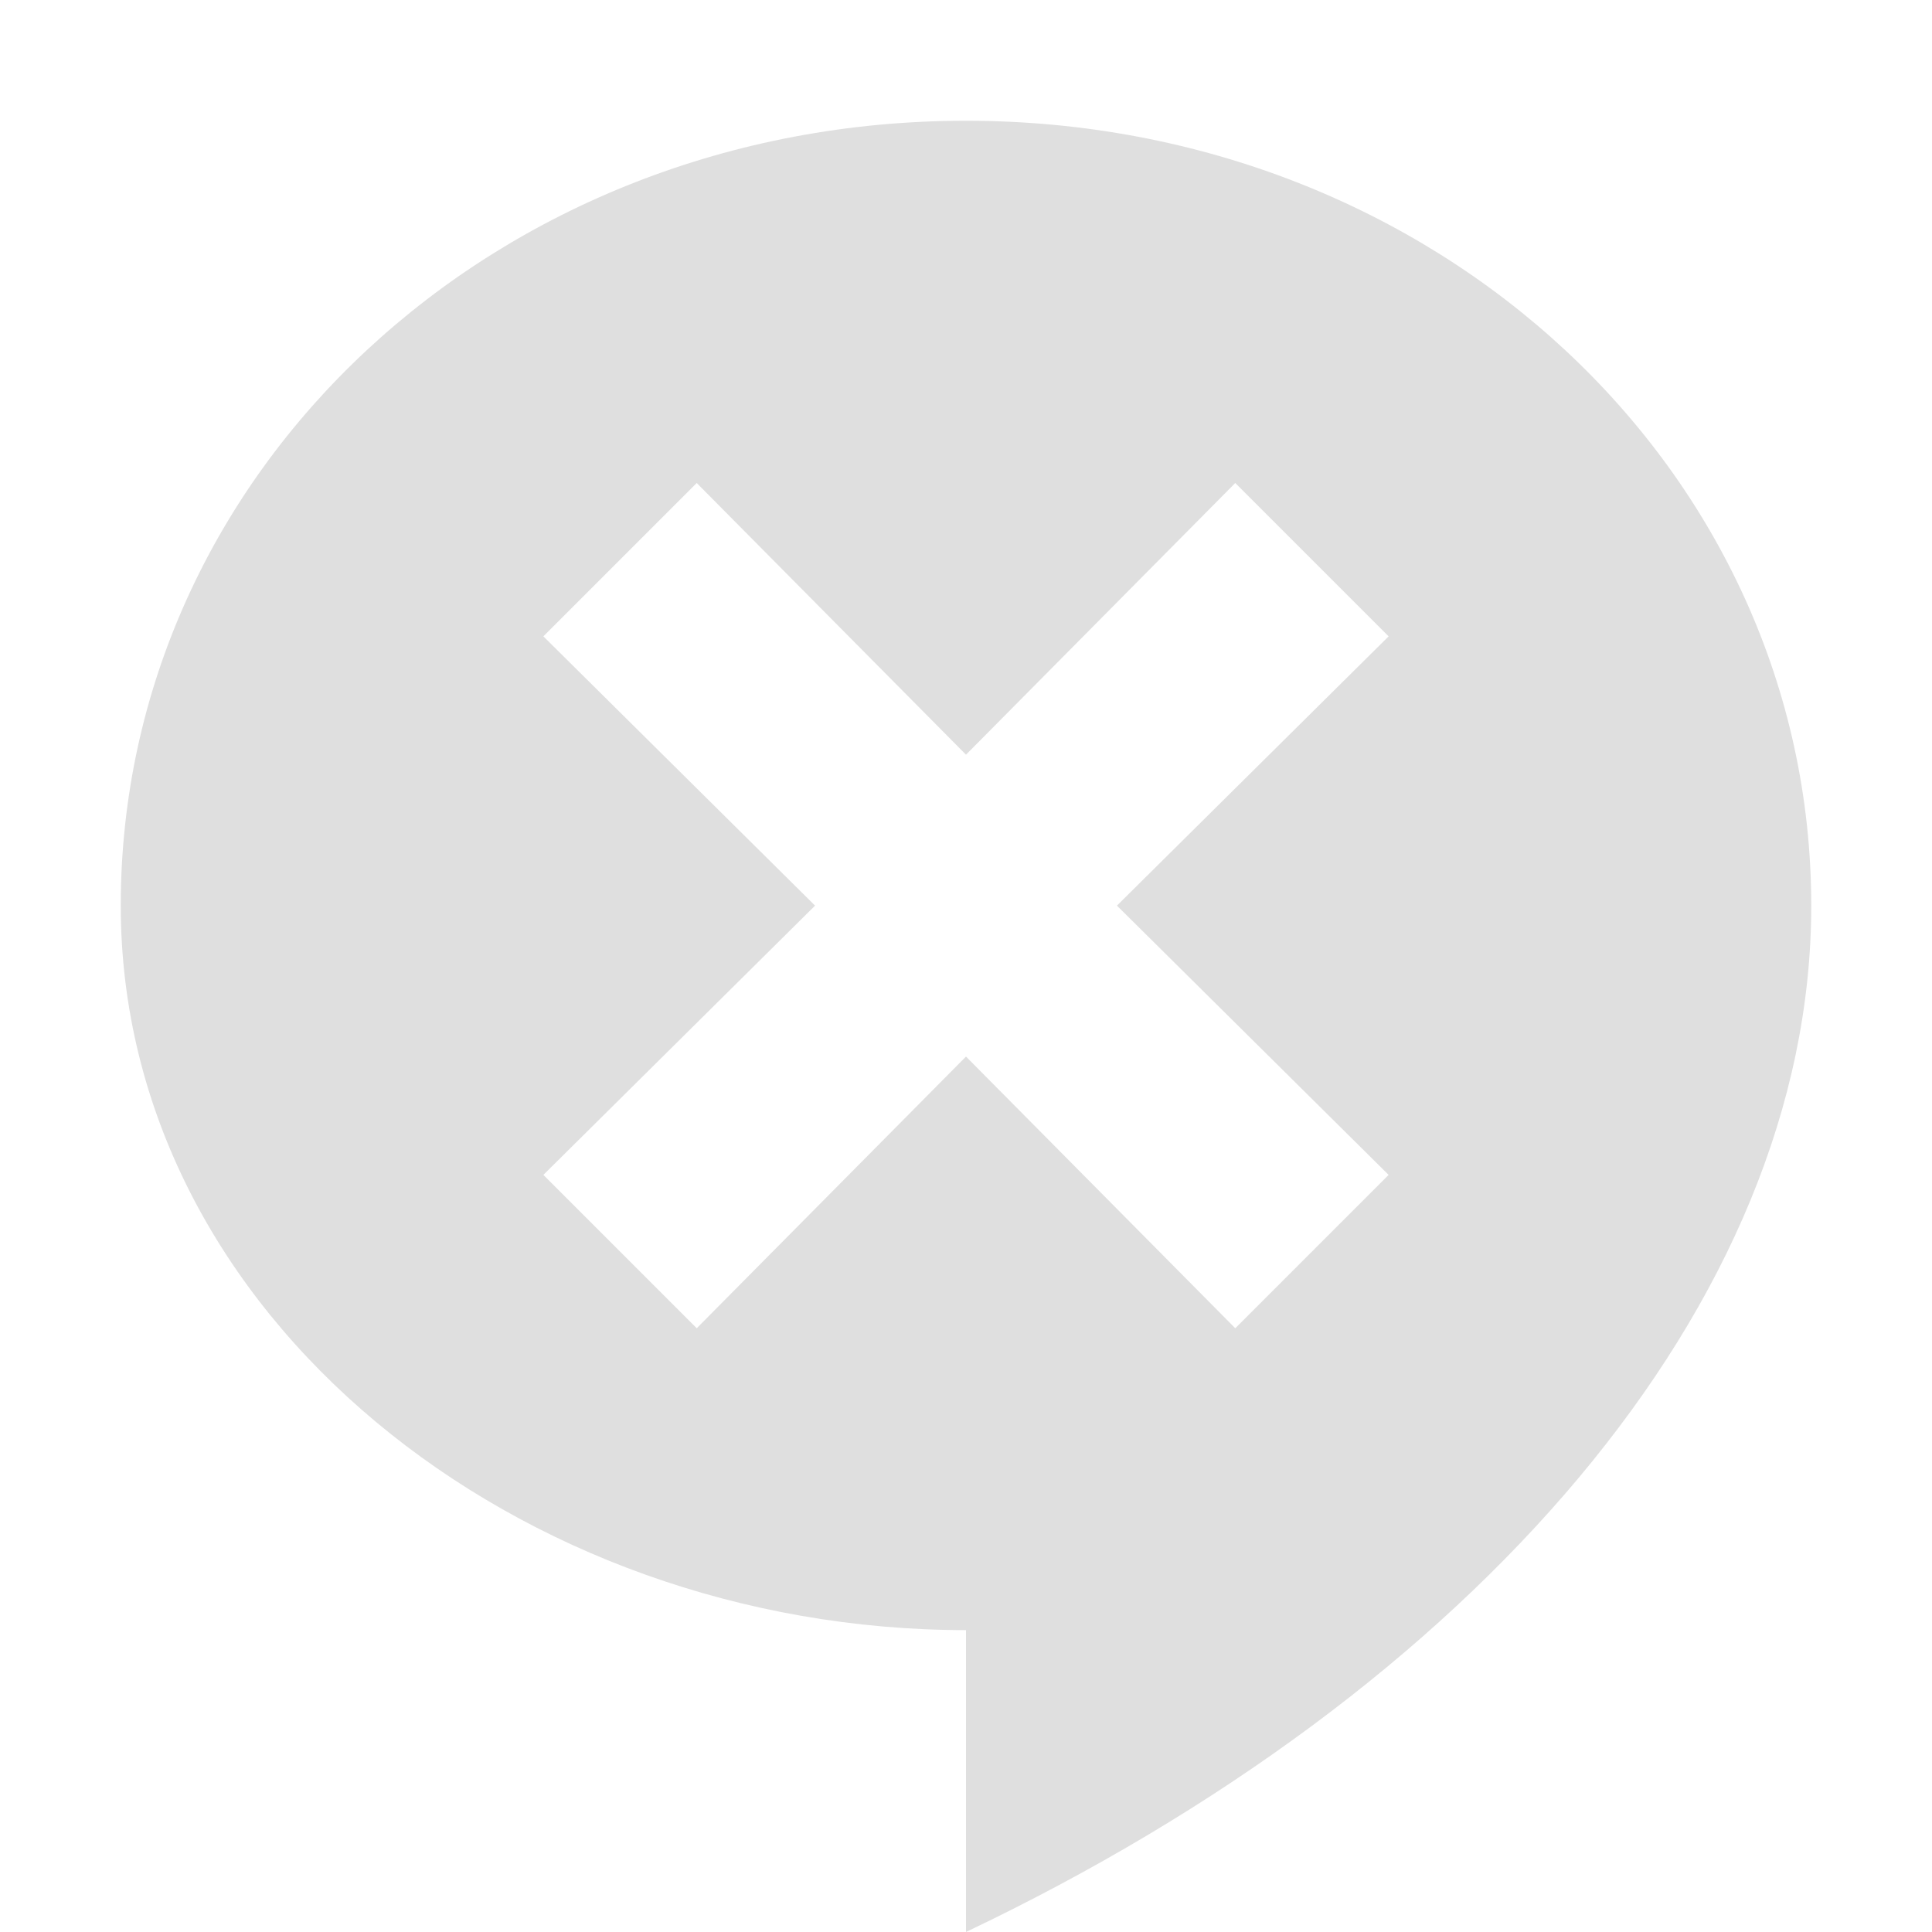 <svg width="16" height="16" version="1.1" xmlns="http://www.w3.org/2000/svg">
 <path class="error" d="M 8,1 C 4.1,1 1,3.9 1,7.5 c 0,3.4 3.3,6 7,6 V 16 C 12.2,14 15,10.8 15,7.5 15,3.9 11.9,1 8,1 Z M 5.77,4 8,6.25 10.23,4 11.5,5.27 9.25,7.5 11.5,9.73 10.23,11 8,8.75 5.77,11 4.5,9.73 6.75,7.5 4.5,5.27 Z" style="fill:#dfdfdf"/>
</svg>
